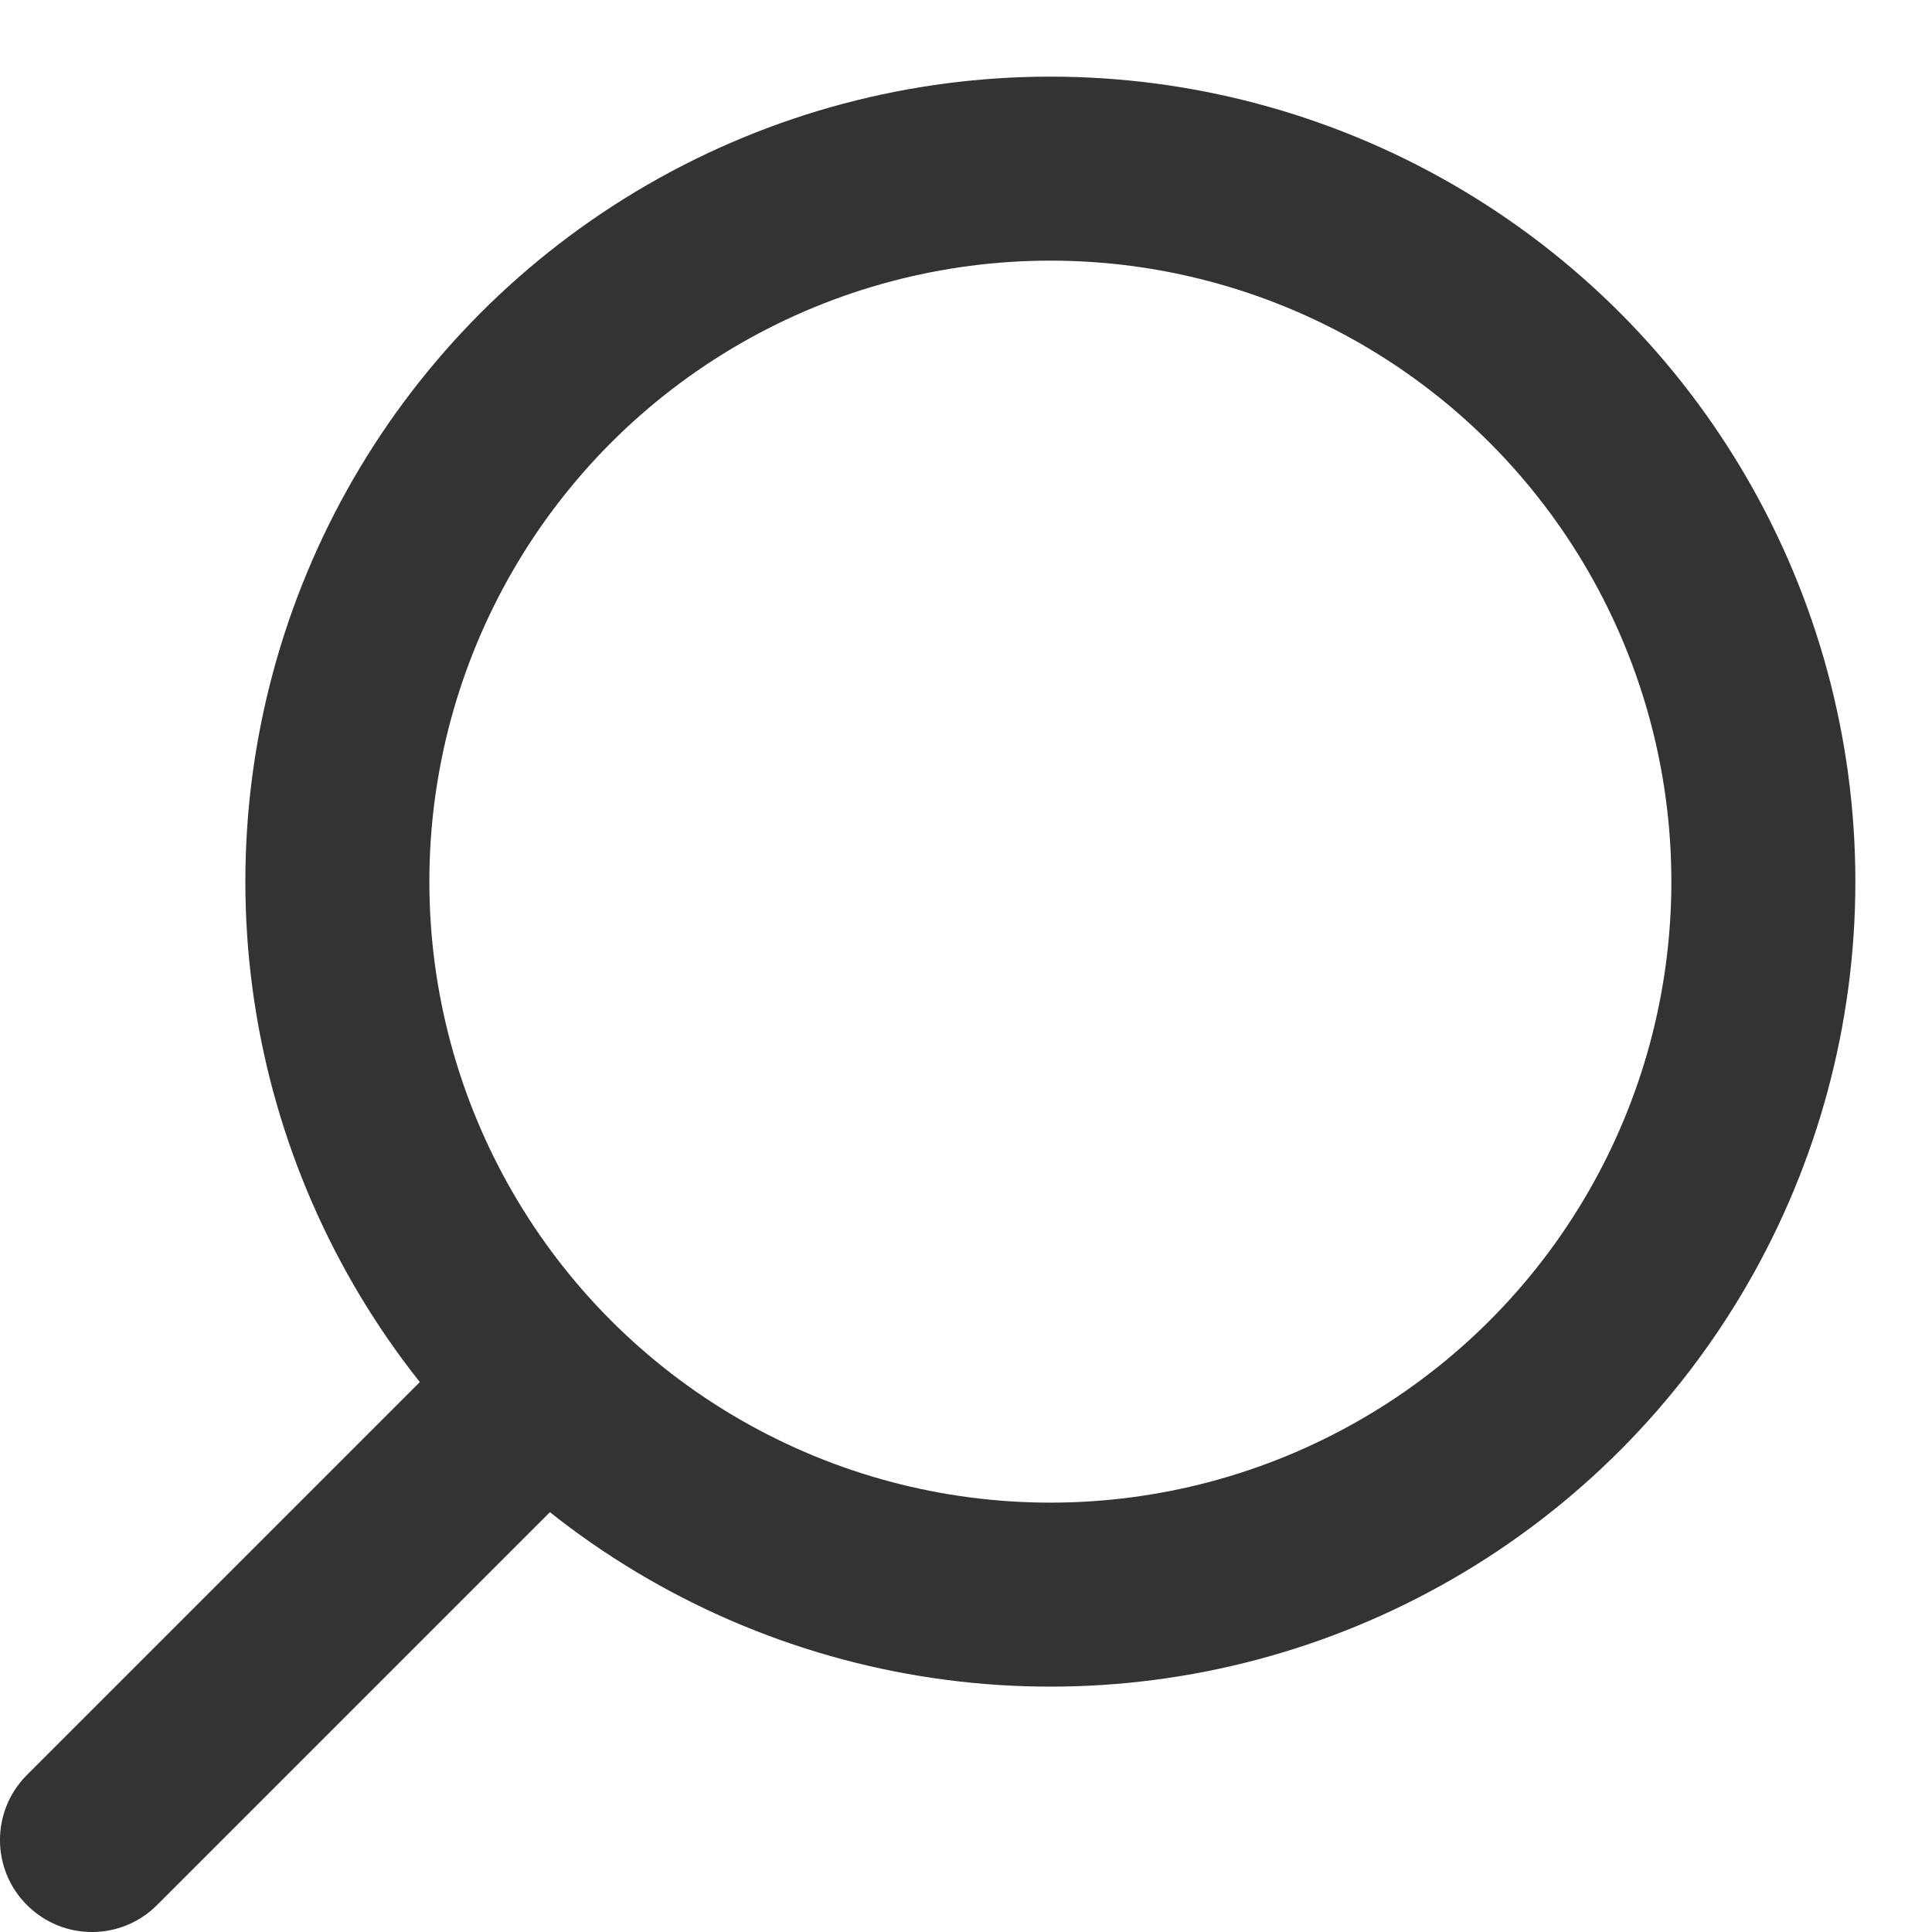 <svg width="21" height="21" viewBox="0 0 21 21" fill="none" xmlns="http://www.w3.org/2000/svg">
<circle cx="11.417" cy="9.583" r="7.75" stroke="#343333" stroke-width="2"/>
<path d="M0.293 19.293C-0.098 19.683 -0.098 20.317 0.293 20.707C0.683 21.098 1.317 21.098 1.707 20.707L0.293 19.293ZM5.293 14.293L0.293 19.293L1.707 20.707L6.707 15.707L5.293 14.293Z" fill="#343333"/>
</svg>
